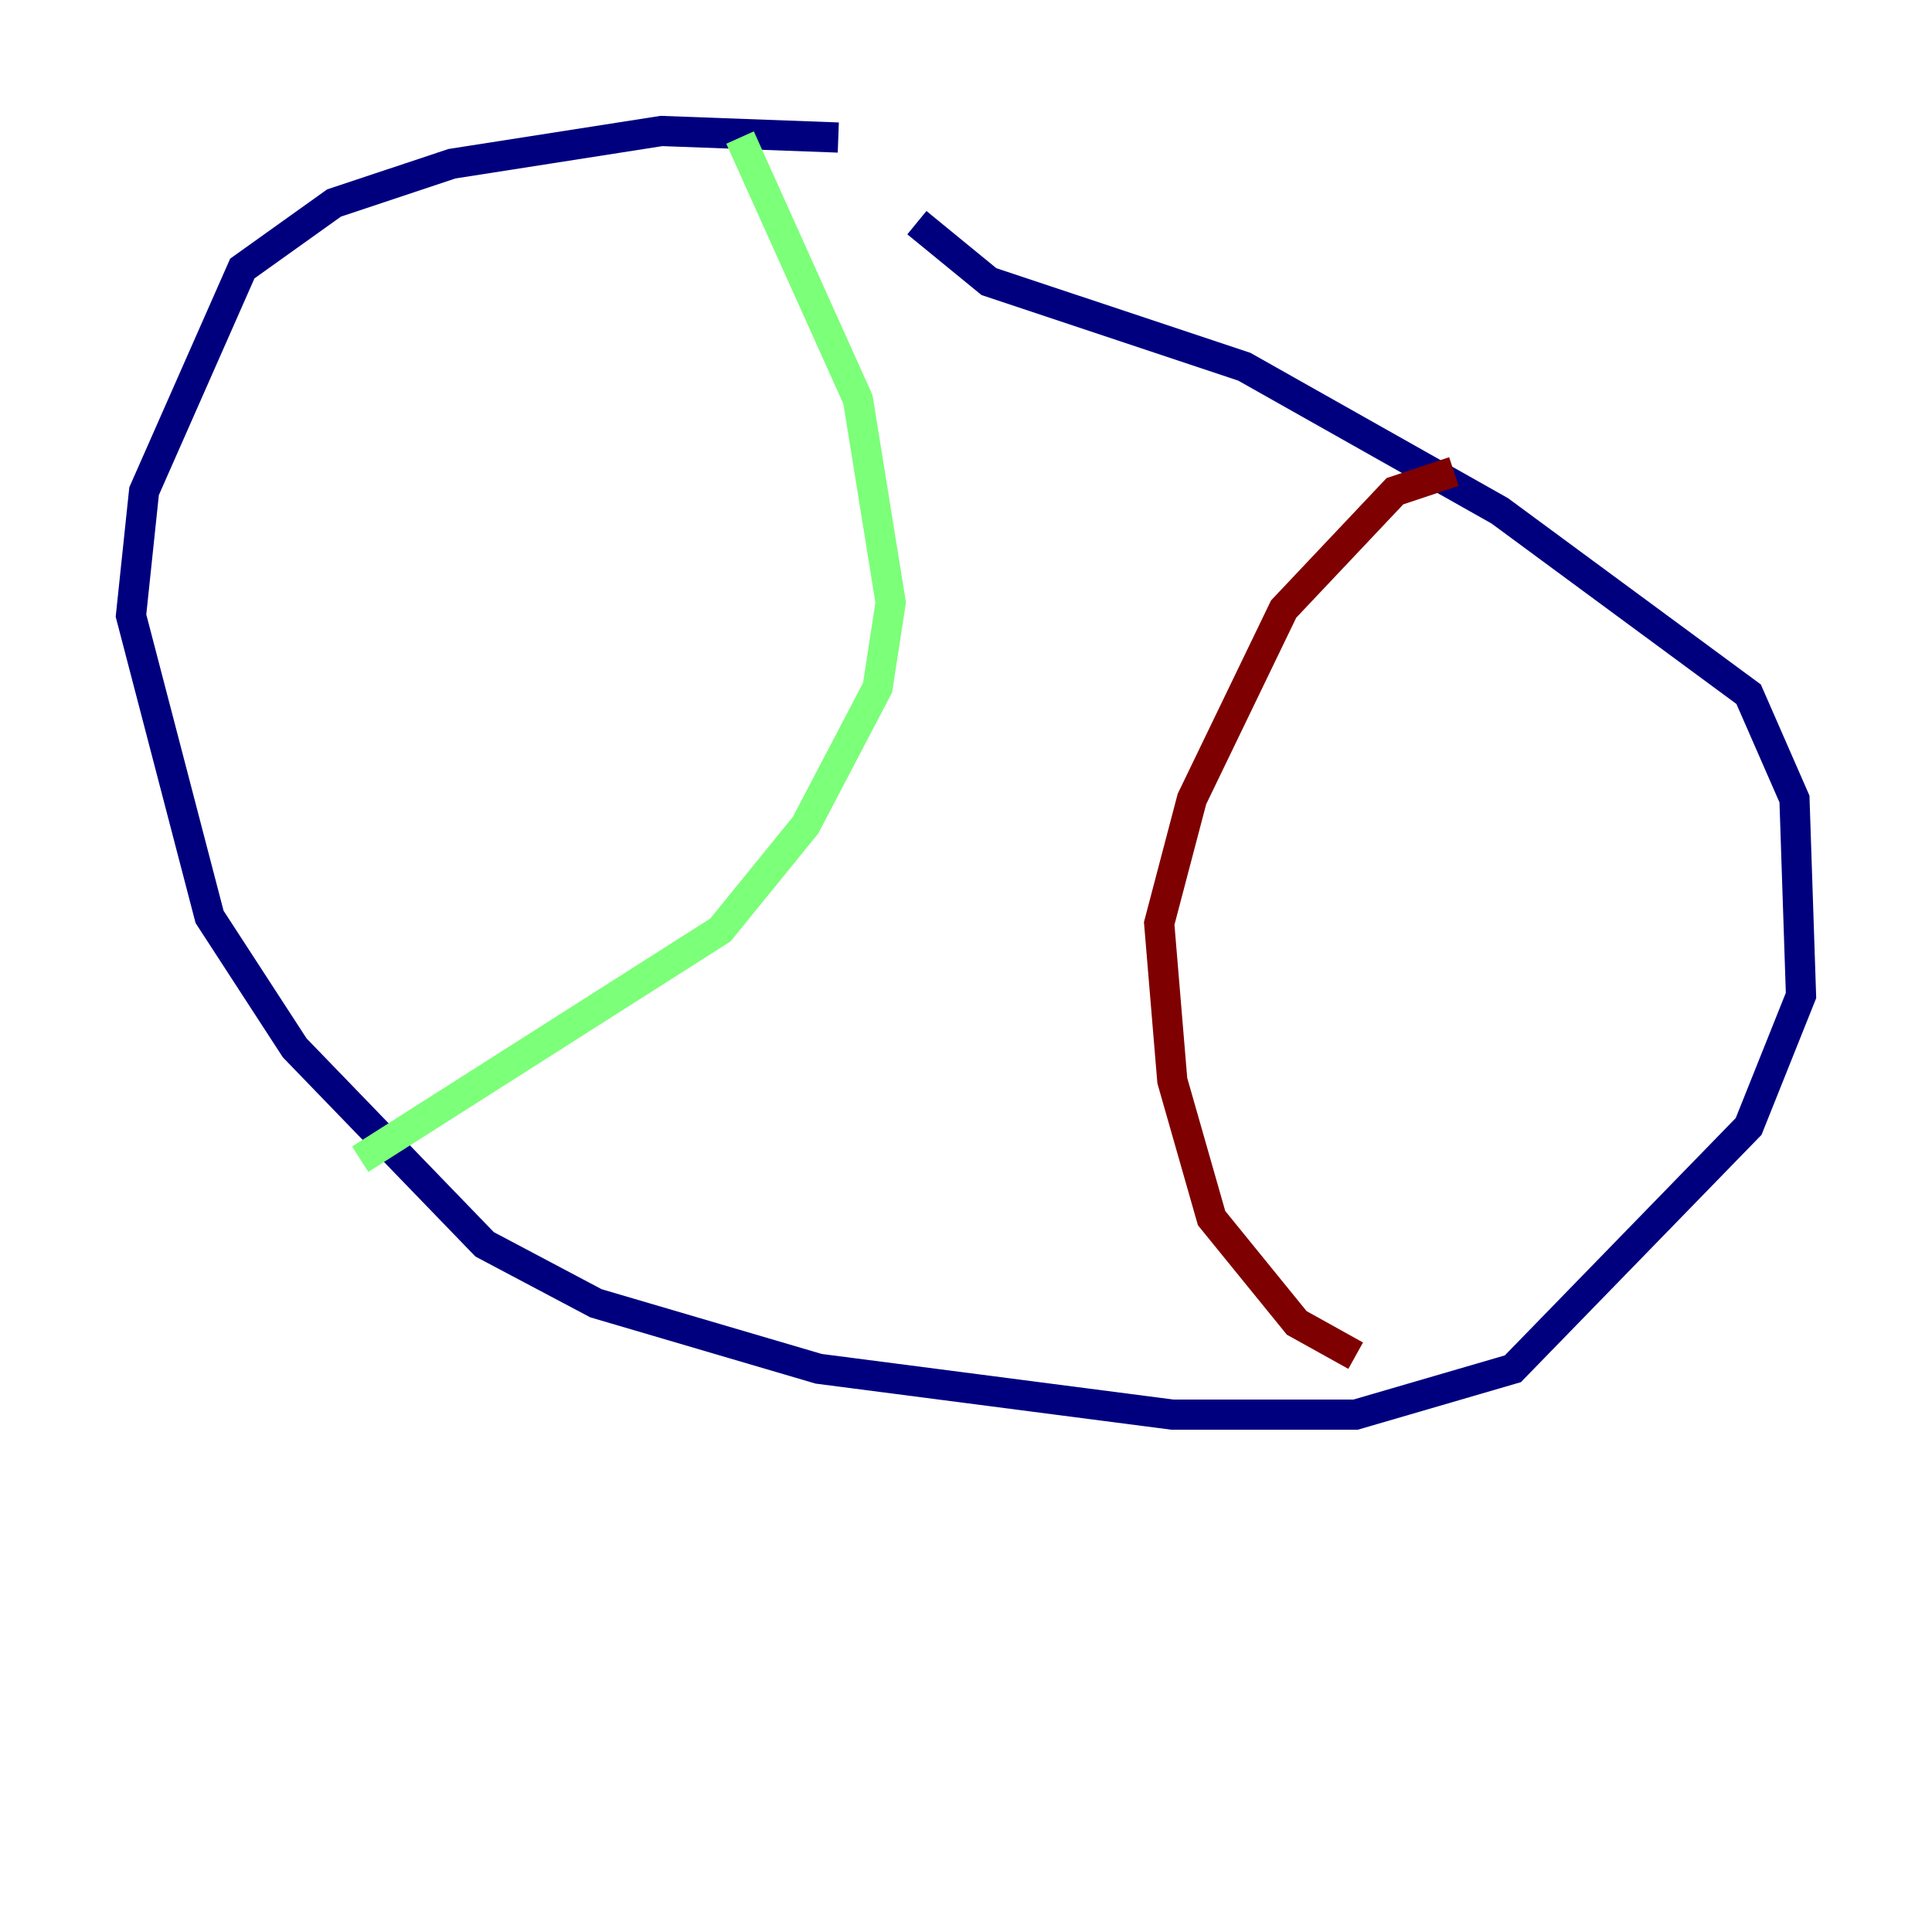 <?xml version="1.0" encoding="utf-8" ?>
<svg baseProfile="tiny" height="128" version="1.2" viewBox="0,0,128,128" width="128" xmlns="http://www.w3.org/2000/svg" xmlns:ev="http://www.w3.org/2001/xml-events" xmlns:xlink="http://www.w3.org/1999/xlink"><defs /><polyline fill="none" points="55.539,9.112 43.824,8.678 29.939,10.848 22.129,13.451 16.054,17.79 9.546,32.542 8.678,40.786 13.885,60.746 19.525,69.424 32.108,82.441 39.485,86.346 54.237,90.685 77.668,93.722 89.817,93.722 100.231,90.685 115.851,74.63 119.322,65.953 118.888,52.936 115.851,45.993 99.363,33.844 82.441,24.298 65.519,18.658 60.746,14.752" stroke="#00007f" stroke-width="2" /><polyline fill="none" points="49.031,9.112 56.841,26.468 59.01,39.919 58.142,45.559 53.37,54.671 47.729,61.614 23.864,76.8" stroke="#7cff79" stroke-width="2" /><polyline fill="none" points="96.325,31.241 92.42,32.542 85.044,40.352 78.969,52.936 76.8,61.18 77.668,71.593 80.271,80.705 85.912,87.647 89.817,89.817" stroke="#7f0000" stroke-width="2" /></svg>